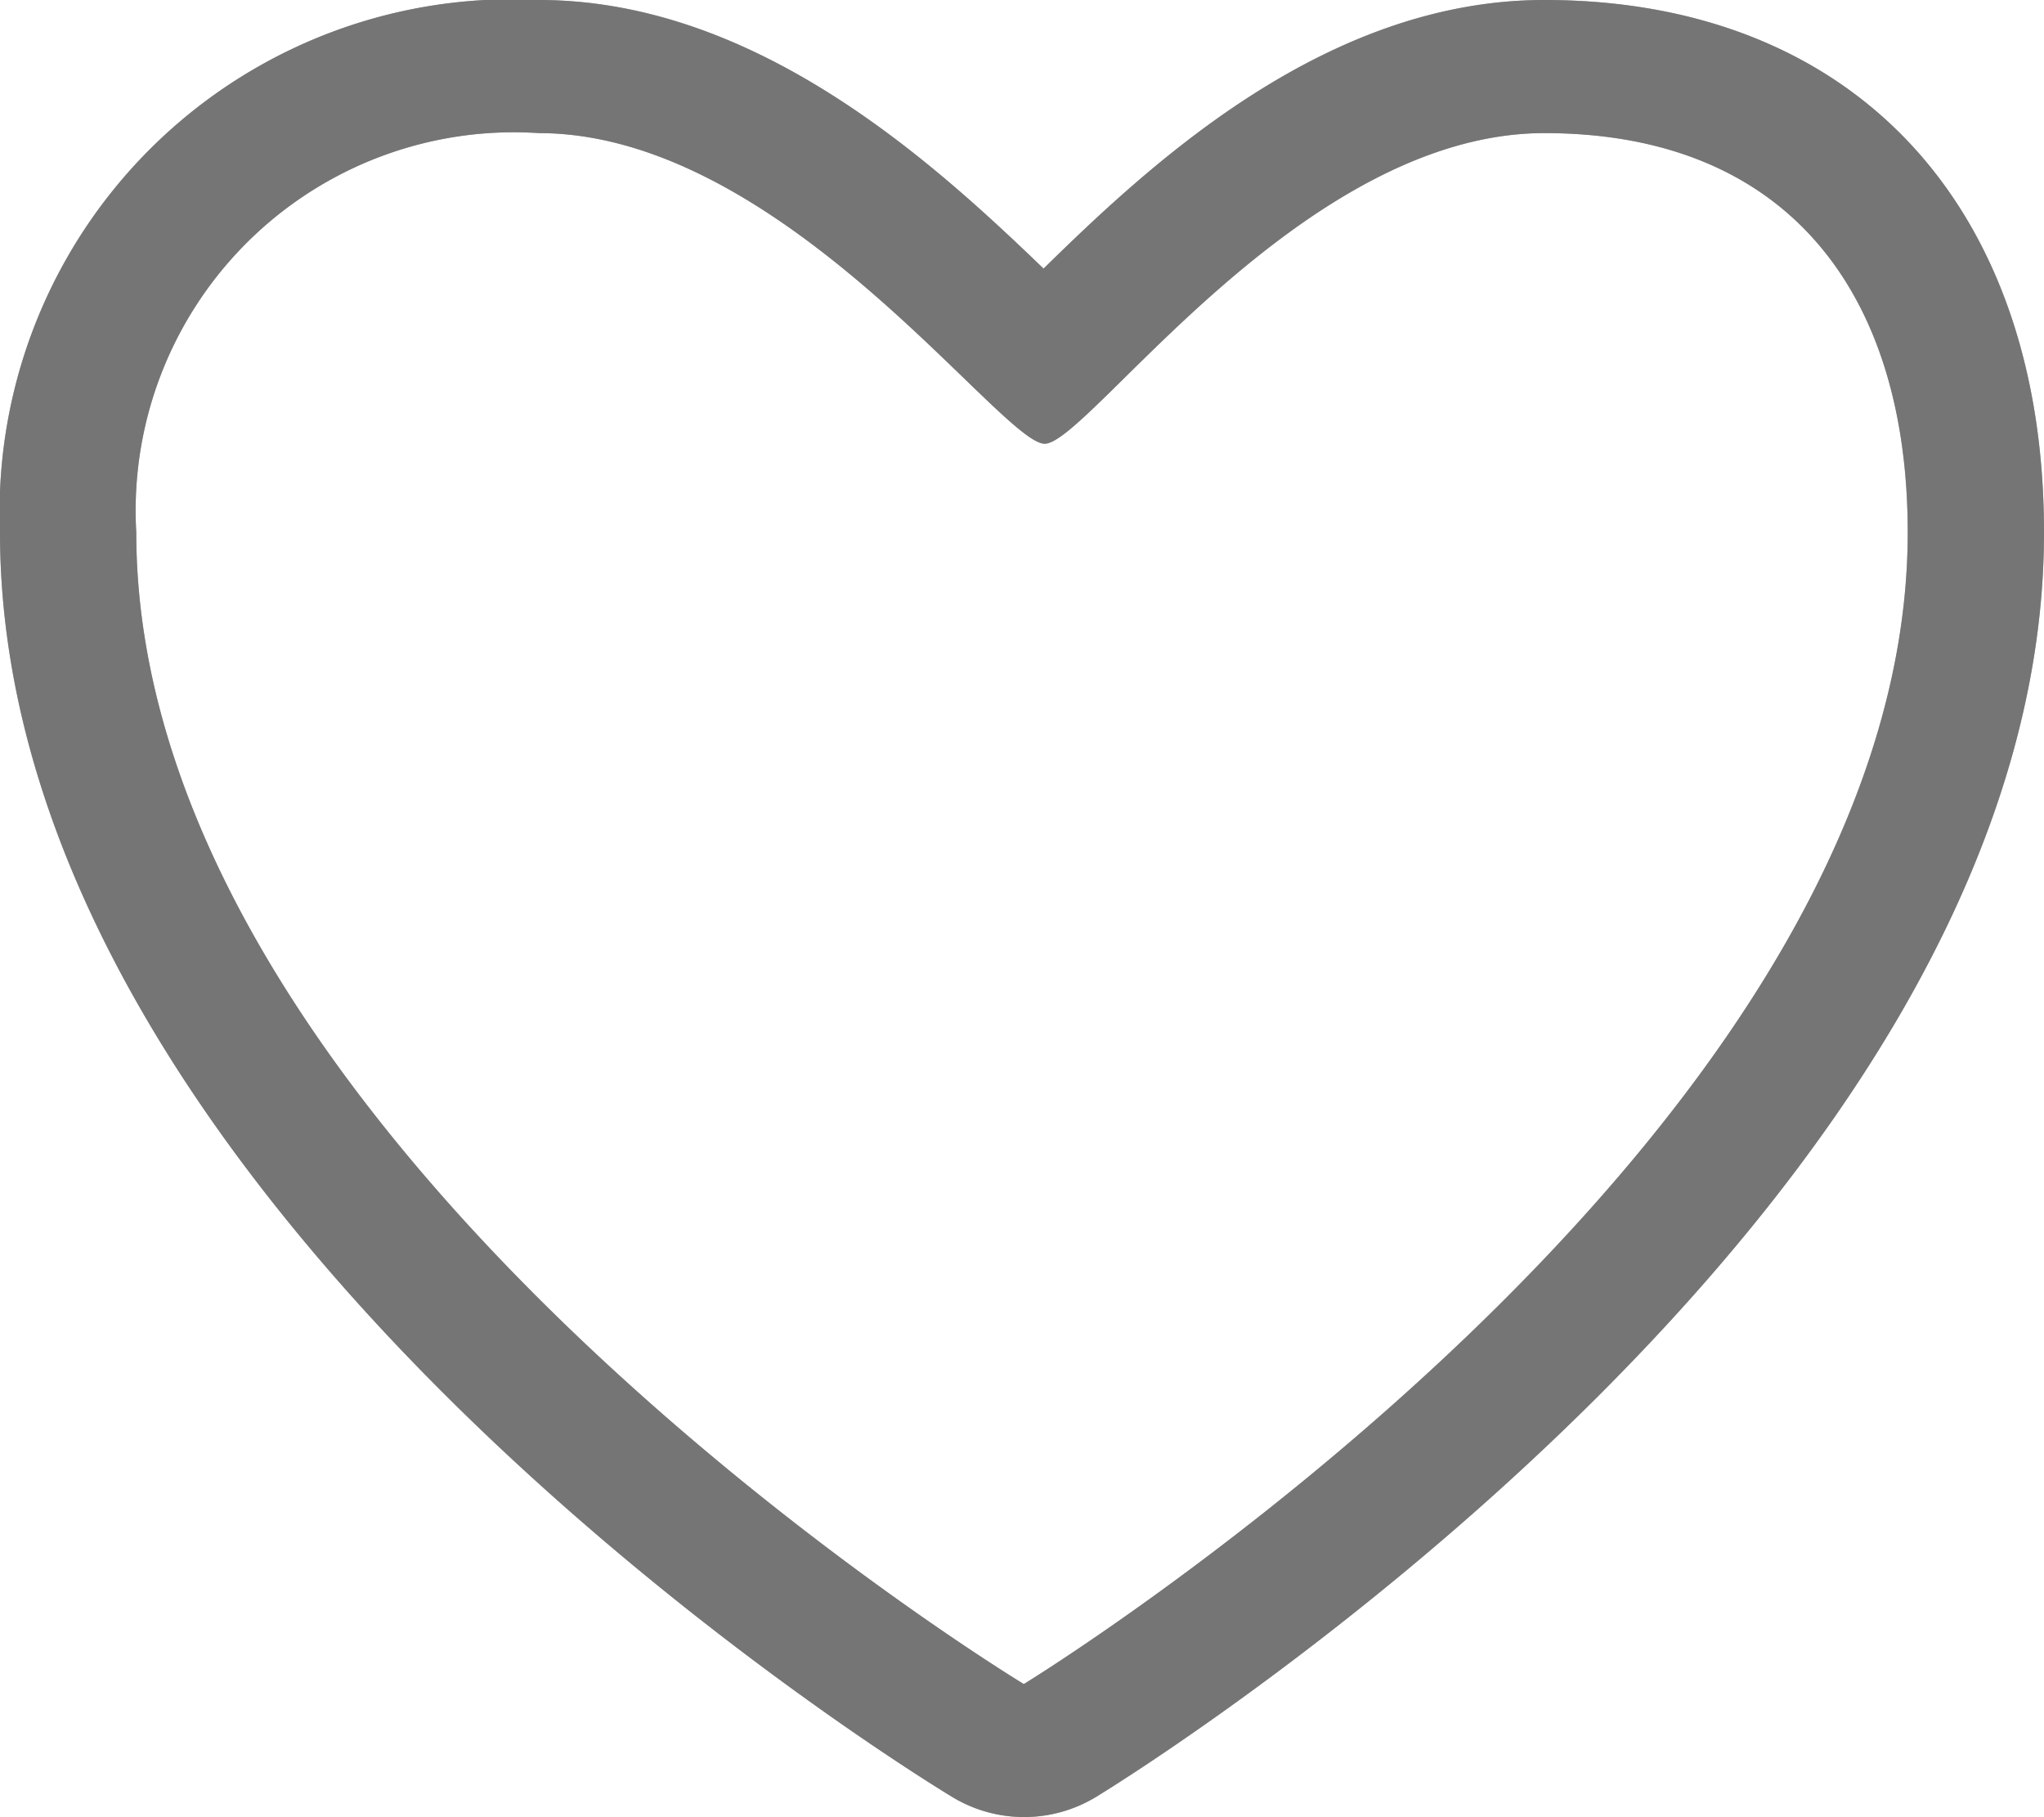 <svg xmlns="http://www.w3.org/2000/svg" width="18" height="16" viewBox="0 0 18 16"><defs><style>.a{fill:#aaa;}.b{fill:#757575;}</style></defs><g transform="translate(-1365 -58)"><path class="a" d="M1378.6,58c2.714,0,4.4,1.8,4.4,4.688,0,5.96-8.006,10.925-8.347,11.133a1.221,1.221,0,0,1-1.269,0c-.342-.207-8.384-5.141-8.384-11.136A4.513,4.513,0,0,1,1369.745,58c1.914,0,3.473,1.43,4.445,2.365.961-.943,2.495-2.365,4.41-2.365Zm0,1.172c-2.148,0-4.016,2.735-4.4,2.735s-2.308-2.735-4.455-2.735a3.331,3.331,0,0,0-3.545,3.516c0,5.412,7.816,10.14,7.816,10.14s7.784-4.76,7.784-10.14c0-2.1-1.052-3.516-3.2-3.516Z"/><path class="b" d="M1378.6,58c2.714,0,4.4,1.8,4.4,4.688,0,5.96-8.006,10.925-8.347,11.133a1.221,1.221,0,0,1-1.269,0c-.342-.207-8.384-5.141-8.384-11.136A4.513,4.513,0,0,1,1369.745,58c1.914,0,3.473,1.43,4.445,2.365.961-.943,2.495-2.365,4.41-2.365Zm0,1.172c-2.148,0-4.016,2.735-4.4,2.735s-2.308-2.735-4.455-2.735a3.331,3.331,0,0,0-3.545,3.516c0,5.412,7.816,10.14,7.816,10.14s7.784-4.76,7.784-10.14c0-2.1-1.052-3.516-3.2-3.516Z"/></g></svg>